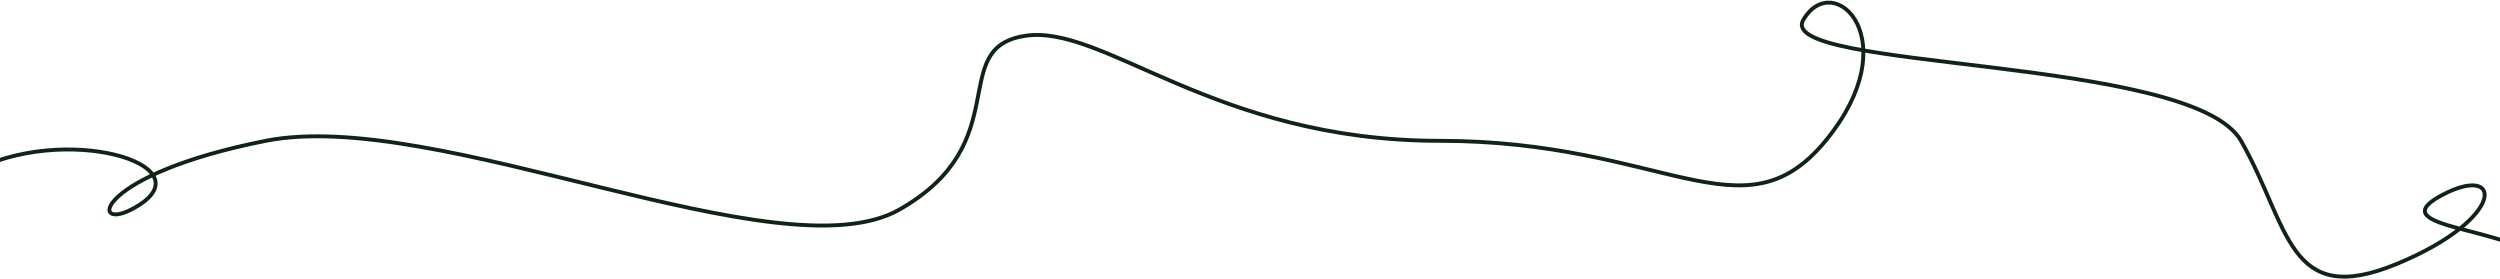 <svg width="1920" height="214" fill="none" xmlns="http://www.w3.org/2000/svg"><path d="M-128.956 208.647c-2-19 64.08-56.902 113-79.647 73.444-34.147 179 0 116.5 32.062-31.943 16.386-27.443-26.915 103.557-52.915s395.443 104.415 486.443 52.915c91-51.5 36-124 96.5-133.5s145.557 80.585 318.556 80.585c173 0 232.94 77 296.44 0s6.5-132.584-17-93.085c-23.5 39.5 298.56 27.585 336.06 93.085s35.44 129.416 119.94 94.416 81.5-78.001 34-52.501c-48.93 26.269 57.5 23.667 78.5 52.5" stroke="#0F2415" stroke-width="3"/></svg>
